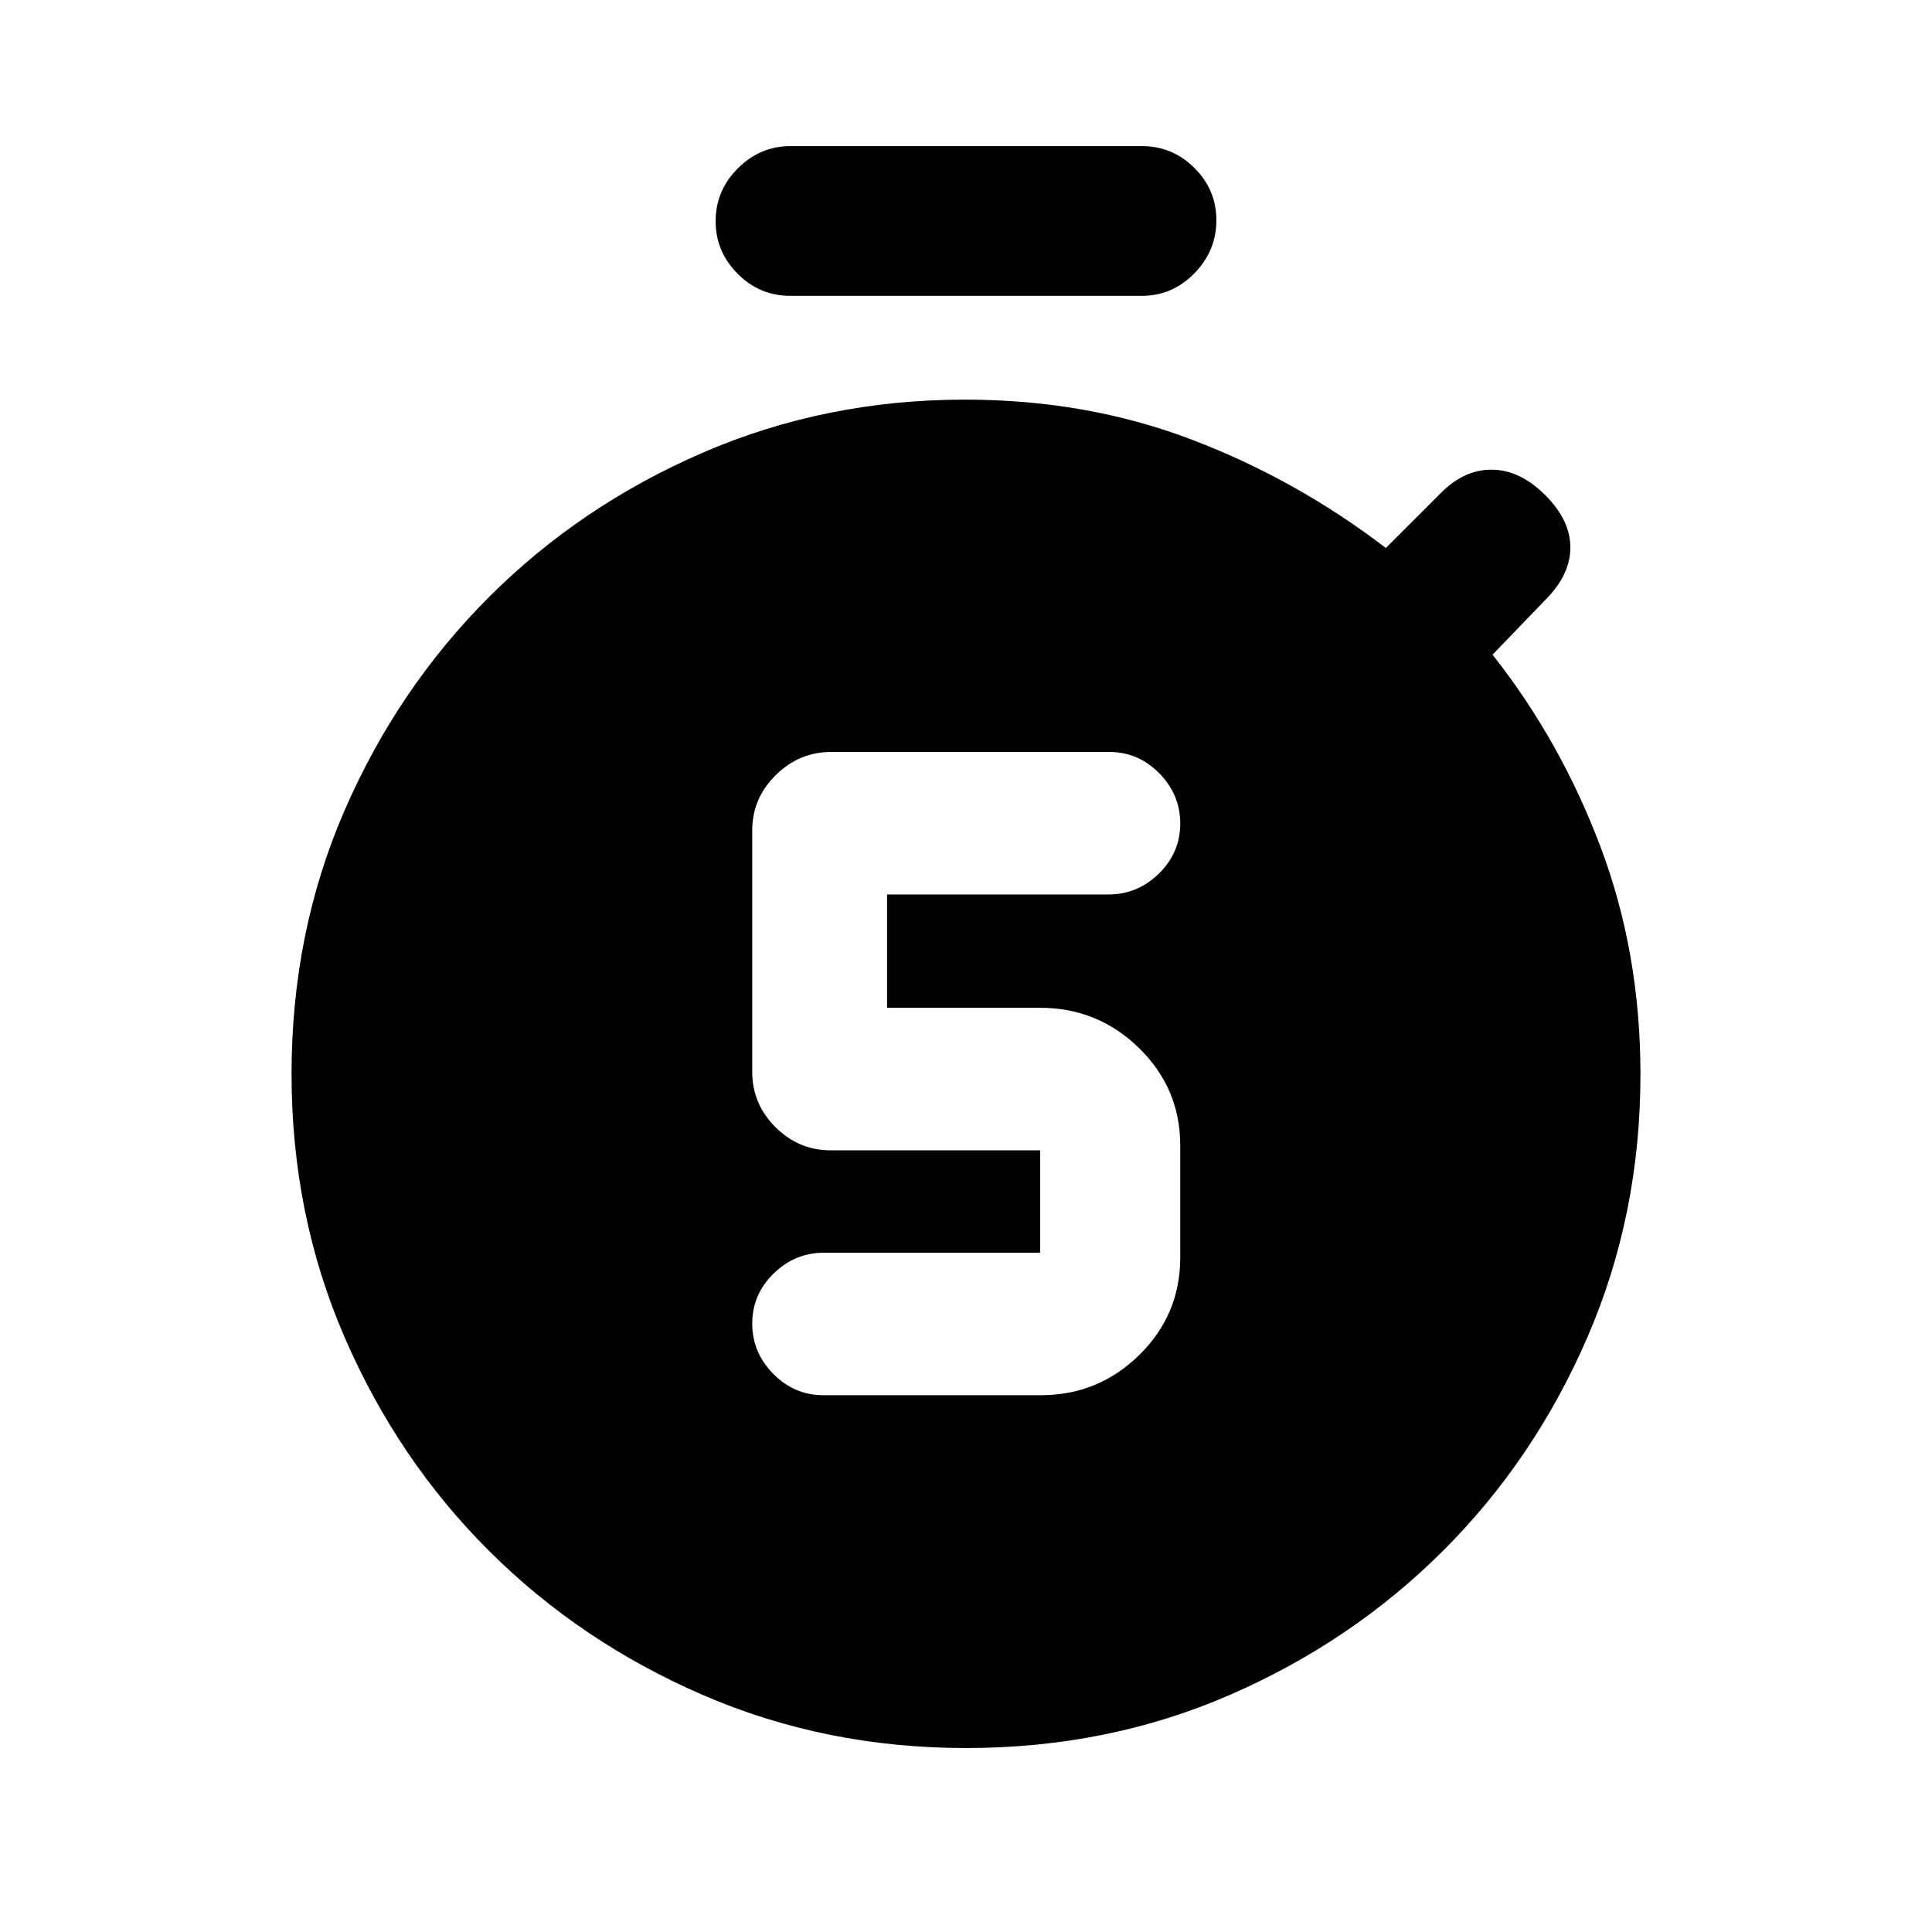 <svg xmlns="http://www.w3.org/2000/svg" height="20" viewBox="0 -960 960 960" width="20"><path d="M517.07-266.72q28.71 0 49.05-20.01 20.34-20 20.34-48.42v-55.65q0-28.42-20.49-48.43-20.49-20.01-49.14-20.01h-76.05v-56.3h110q14.48 0 25.08-10.39 10.6-10.39 10.6-24.82 0-14.42-10.44-25.02-10.43-10.6-24.92-10.6H413.06q-15.93 0-27.6 11.52-11.68 11.53-11.68 27.48v119.96q0 15.95 11.53 27.47 11.52 11.53 27.47 11.53h104.05v50.87H409.46q-14.48 0-25.08 10.38-10.6 10.39-10.6 24.82t10.47 25.02q10.46 10.6 25.01 10.6h107.81ZM392.67-813q-15.23 0-26.16-10.99-10.92-10.98-10.92-26.13 0-15.14 11.04-26.22 11.05-11.07 26.28-11.07h174.42q15.23 0 26.16 10.86 10.92 10.87 10.92 26.01 0 15.15-10.92 26.34-10.93 11.2-26.16 11.2H392.67ZM480-91.41q-69.91 0-130.77-26.36-60.85-26.35-106.25-71.63-45.4-45.28-71.76-106.14-26.35-60.85-26.35-130.76 0-70.42 26.35-131.02 26.36-60.61 71.76-106.01 45.4-45.4 106.25-71.75 60.86-26.35 130.33-26.35 60.26 0 112.29 19.75 52.04 19.75 96.78 53.98l27.52-27.52q11.65-11.65 25.47-11.4 13.81.25 26.25 12.69 12.43 12.43 12.43 26 0 13.56-12.43 26l-26.24 27.23q33.74 42.74 53.62 95.39 19.88 52.64 19.88 113.15 0 69.77-26.35 130.62-26.36 60.86-71.76 106.14-45.4 45.28-106 71.63Q550.41-91.41 480-91.41Z"/></svg>